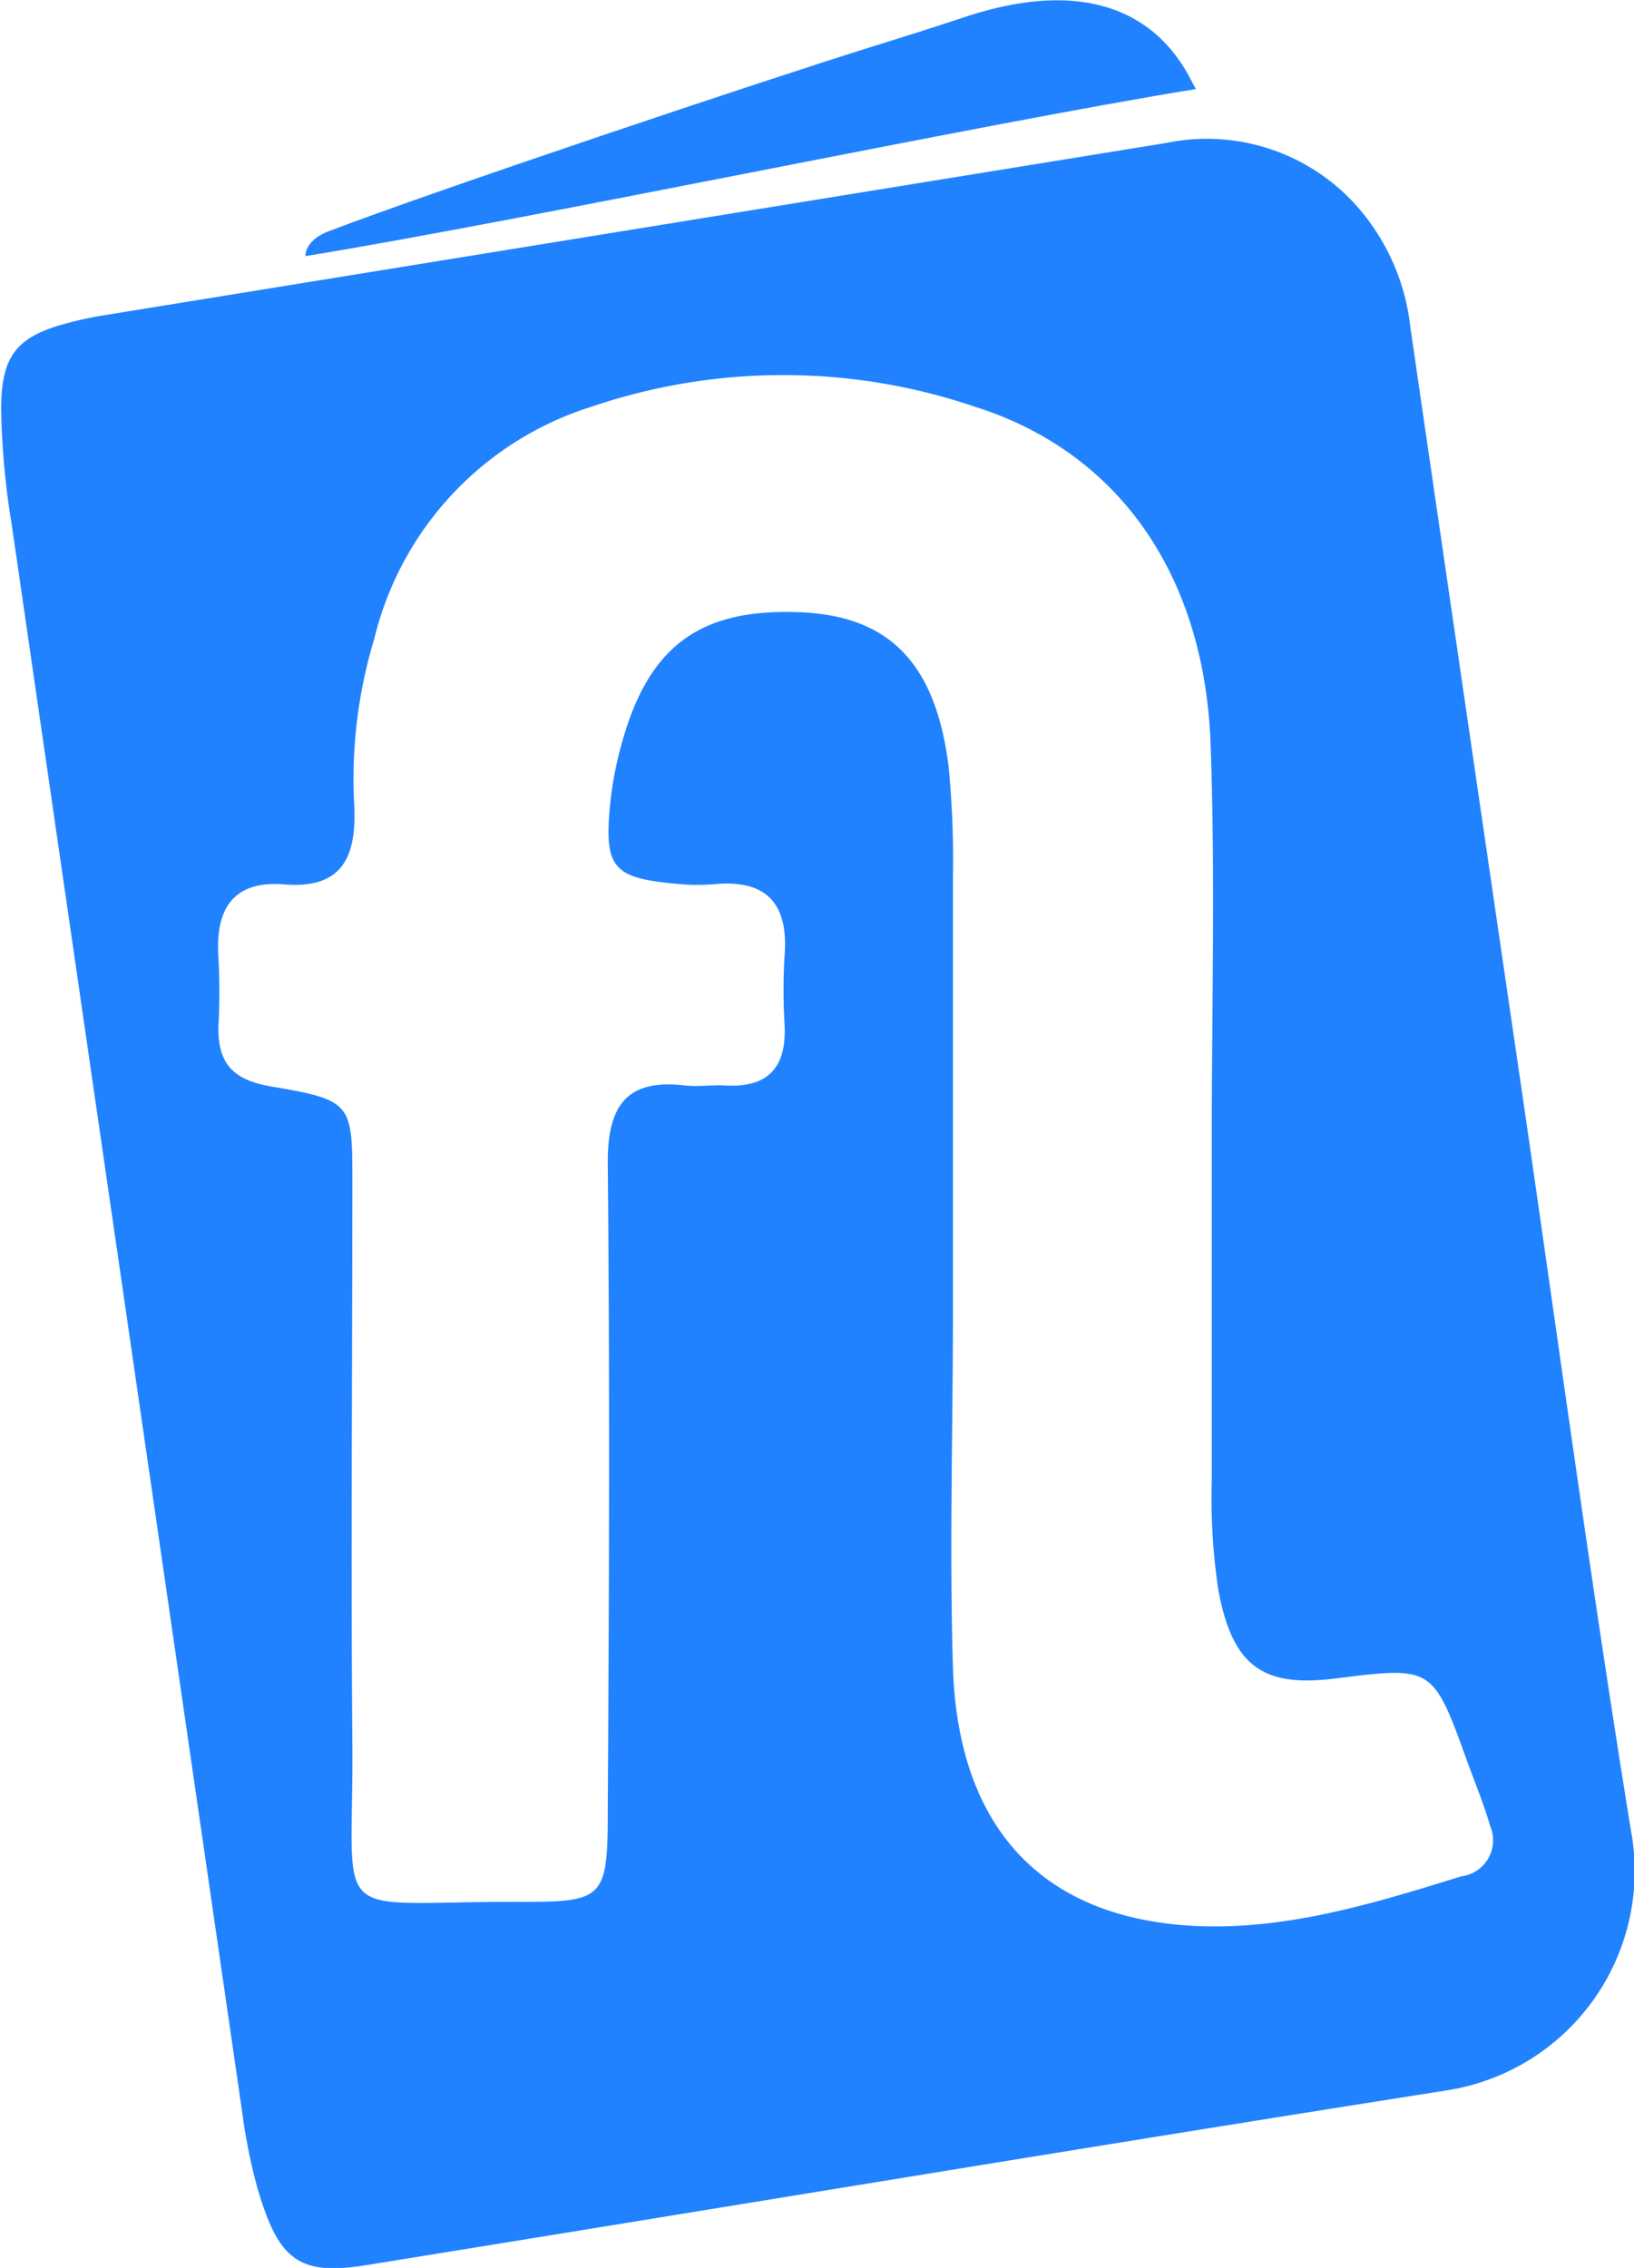 <svg id="Layer_1" data-name="Layer 1" xmlns="http://www.w3.org/2000/svg" viewBox="0 0 72.48 100.6"><defs><style>.cls-1{fill:#2082ff;}</style></defs><path class="cls-1" d="M93.92,38c-1.28.43-2.57.83-3.85,1.23-4.79,1.49-19.57,6.44-24.26,8.24-.58.22-1,.63-1,1.09C74.4,47,94.6,42.73,104.31,41.15,104,40.78,102.21,35.19,93.92,38Z" transform="translate(-51.26 -37.2)"/><path class="cls-1" d="M123.59,118.31c-1.78-11-3.26-22-4.86-32.95q-2.46-16.81-4.91-33.64a9.7,9.7,0,0,0-1.8-4.66A8.9,8.9,0,0,0,103,43.54L55.9,51.18a15.94,15.94,0,0,0-2,.45c-2,.6-2.58,1.5-2.59,3.7a34.49,34.49,0,0,0,.46,5.07L62,130.87a25,25,0,0,0,.66,3.32c.95,3.29,1.85,4,5,3.46,16-2.58,31.9-5.23,47.86-7.74A9.85,9.85,0,0,0,123.59,118.31Zm-7.51,2.12c-3.85,1.19-7.72,2.39-11.8,2.2-6.75-.33-10.53-4.31-10.75-11.49-.16-5.24,0-10.49,0-15.73,0-6.45,0-12.91,0-19.36a43.15,43.15,0,0,0-.19-4.83c-.57-4.59-2.62-6.69-6.55-6.86-4.51-.2-6.82,1.52-8,6a15.84,15.84,0,0,0-.45,2.36c-.31,3,.08,3.43,3,3.69a9,9,0,0,0,1.72,0c2.19-.17,3.19.87,3,3.2a25.36,25.36,0,0,0,0,3c.12,2.14-.92,2.88-2.79,2.73-.57,0-1.16.07-1.72,0-2.5-.27-3.36.92-3.33,3.51.09,9.47.06,18.95,0,28.43,0,4.21-.09,4.3-4.15,4.28-8.41,0-7.11,1.11-7.18-7.1s0-16.53,0-24.8c0-3.52,0-3.66-3.62-4.27-1.66-.29-2.36-1-2.32-2.68a27.64,27.64,0,0,0,0-3c-.16-2.26.7-3.46,2.93-3.28,2.66.21,3.24-1.33,3.08-3.74a21.49,21.49,0,0,1,.9-7.15,14.32,14.32,0,0,1,9.64-10.3,26.44,26.44,0,0,1,17,0c6.35,2,10.2,7.44,10.46,15,.21,5.84.05,11.69.05,17.54h0c0,5,0,10.08,0,15.12a27.45,27.45,0,0,0,.29,4.81c.63,3.43,2,4.35,5.22,3.94,4.3-.54,4.3-.54,5.84,3.73.34.94.73,1.87,1,2.82A1.61,1.61,0,0,1,116.08,120.43Z" transform="translate(-51.26 -37.2)"/></svg>